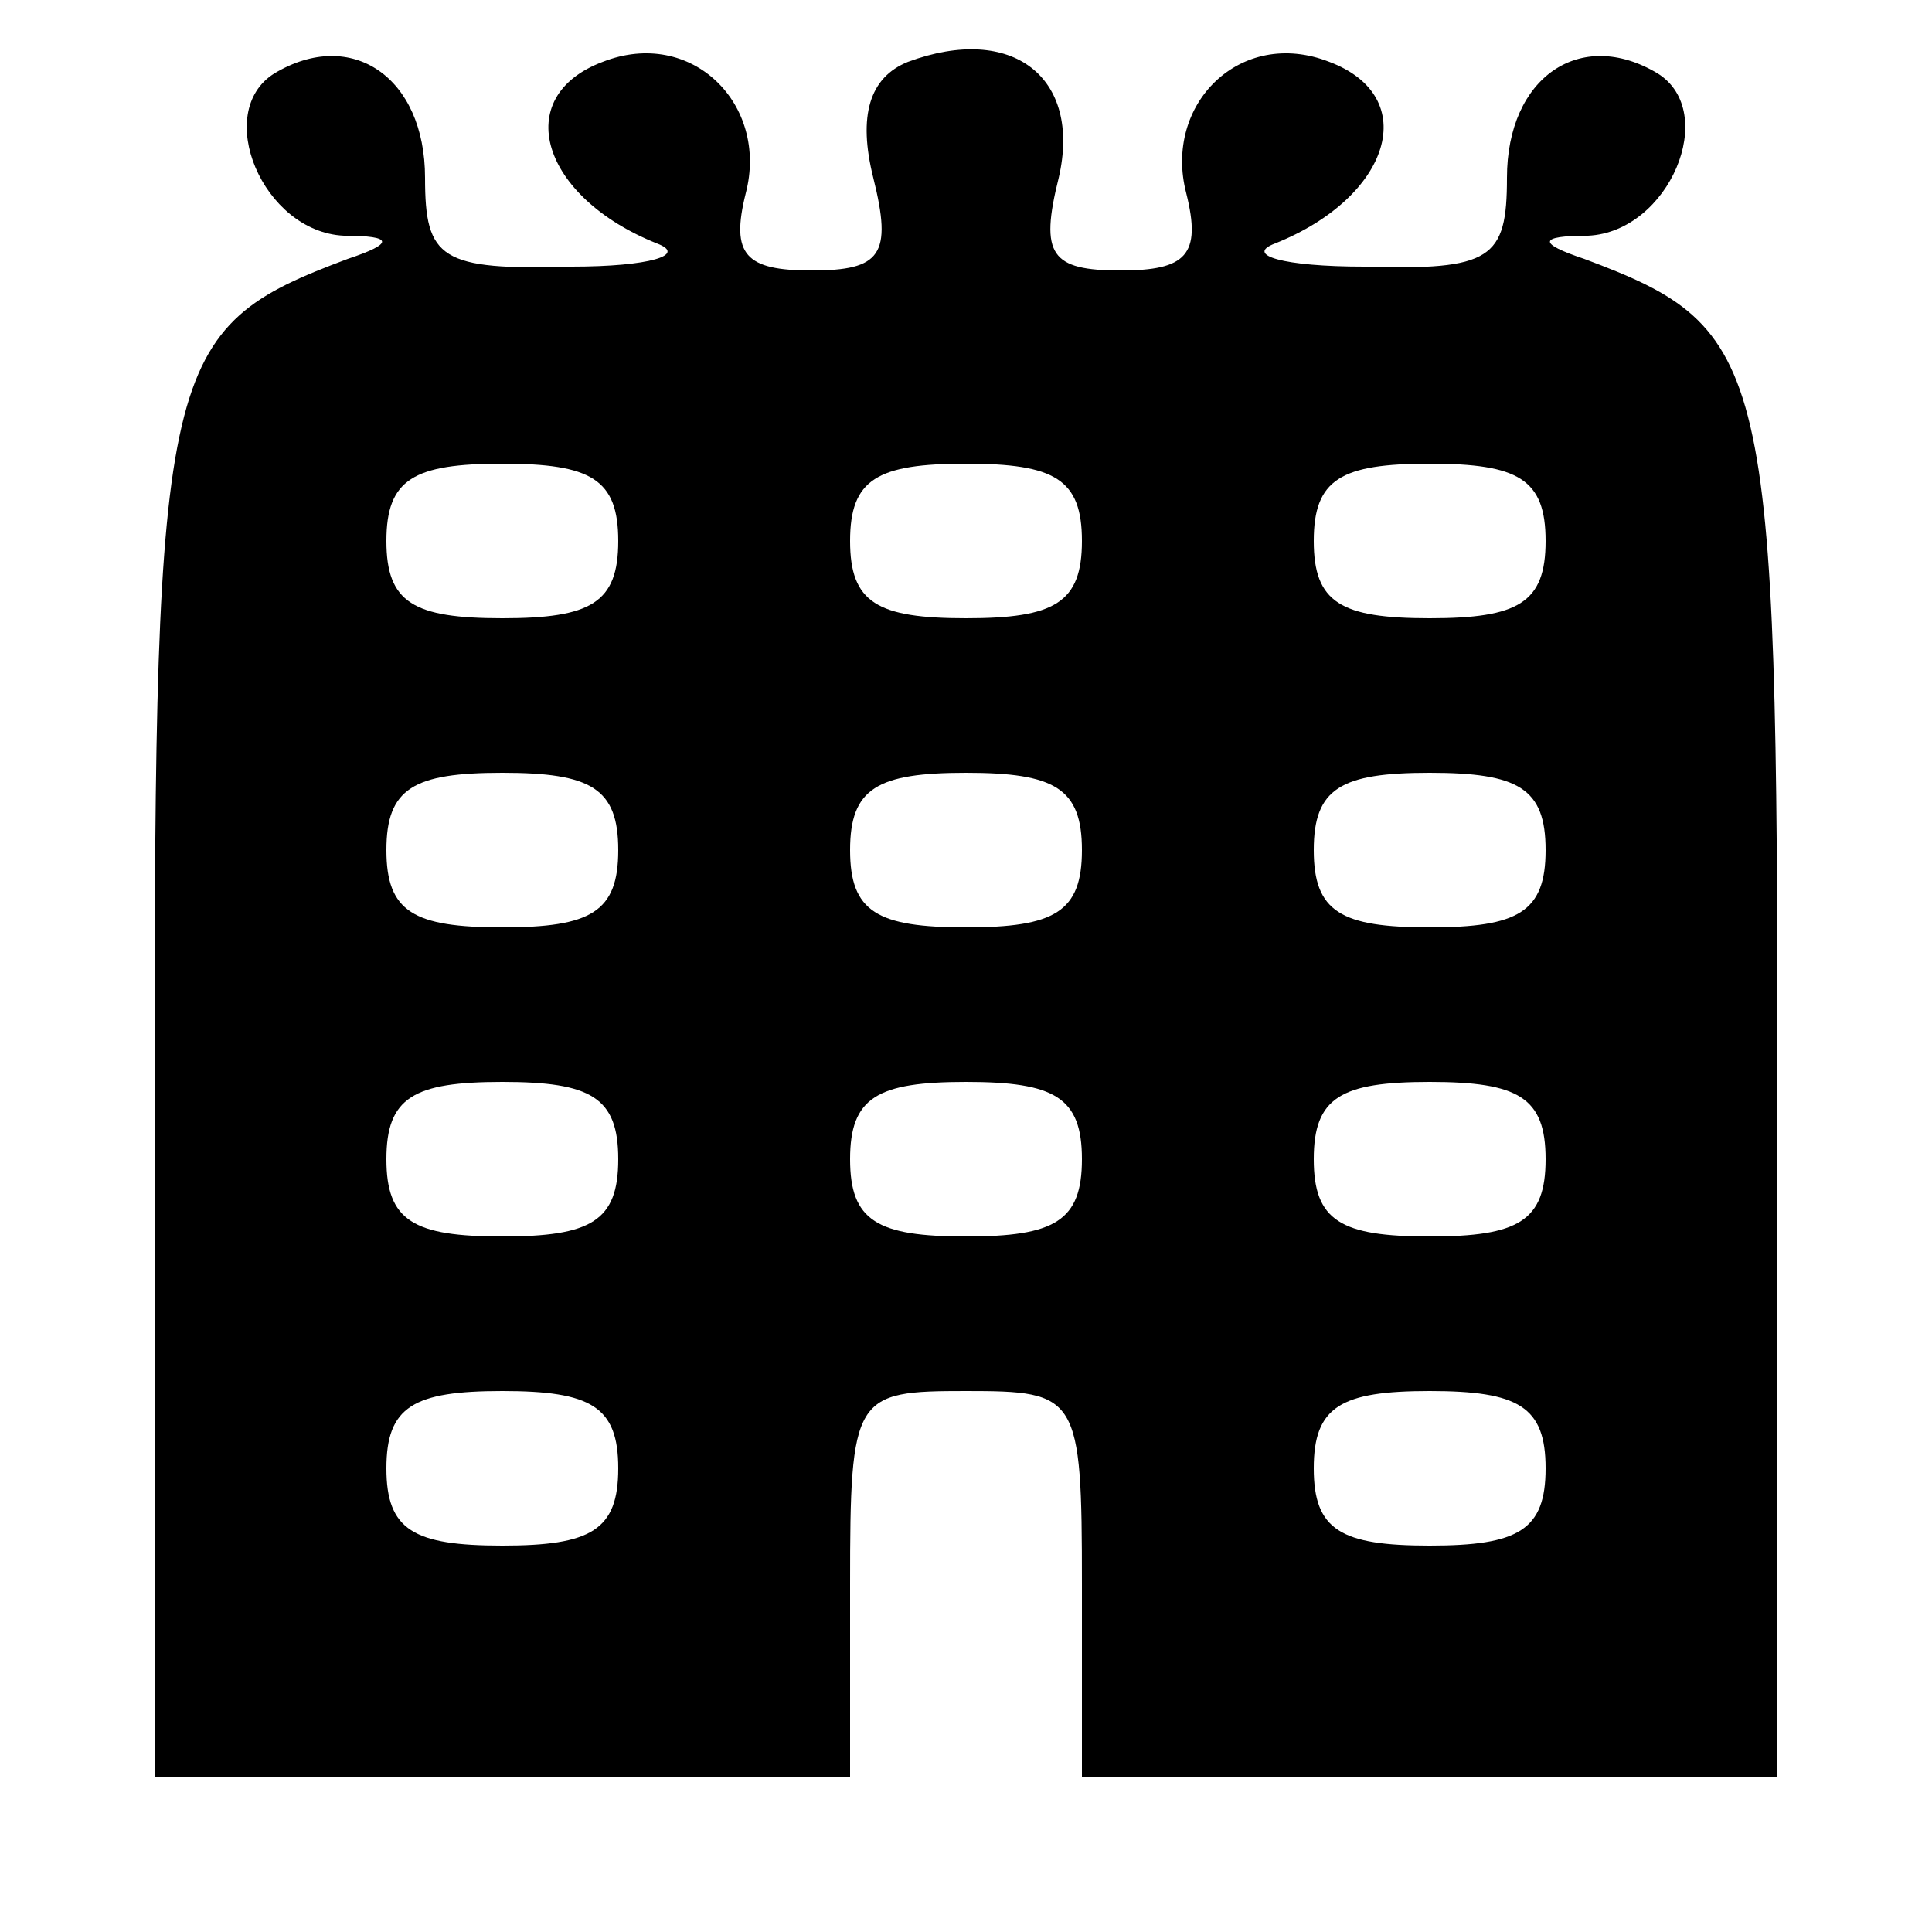 <svg
    version="1.0"
    xmlns="http://www.w3.org/2000/svg"
    width="25pt"
    height="25pt"
    viewBox="0 0 50 50"
    preserveAspectRatio="xMidYMid meet"
>
    <g
        transform="translate(0,50) scale(0.1,-0.1)"
        fill="currentColor"
        stroke="none"
    >
        <path d="M71 481 c-16 -10 -3 -41 18 -42 13 0 13 -2 1 -6 -48 -18 -50 -26 -50
        -215 l0 -178 90 0 90 0 0 50 c0 49 1 50 30 50 29 0 30 -1 30 -50 l0 -50 90 0
        90 0 0 178 c0 189 -2 197 -50 215 -12 4 -12 6 1 6 21 1 34 32 18 42 -20 12
        -39 -1 -39 -27 0 -21 -4 -24 -37 -23 -21 0 -31 3 -23 6 30 12 38 38 14 47 -23
        9 -43 -11 -37 -34 4 -16 0 -20 -17 -20 -18 0 -21 4 -16 24 6 26 -12 40 -39 30
        -10 -4 -13 -14 -9 -30 5 -20 2 -24 -16 -24 -17 0 -21 4 -17 20 6 23 -14 43
        -37 34 -24 -9 -16 -35 14 -47 8 -3 -2 -6 -22 -6 -34 -1 -38 2 -38 23 0 26 -19
        39 -39 27z m89 -121 c0 -16 -7 -20 -30 -20 -23 0 -30 4 -30 20 0 16 7 20 30
        20 23 0 30 -4 30 -20z m120 0 c0 -16 -7 -20 -30 -20 -23 0 -30 4 -30 20 0 16
        7 20 30 20 23 0 30 -4 30 -20z m120 0 c0 -16 -7 -20 -30 -20 -23 0 -30 4 -30
        20 0 16 7 20 30 20 23 0 30 -4 30 -20z m-240 -80 c0 -16 -7 -20 -30 -20 -23 0
        -30 4 -30 20 0 16 7 20 30 20 23 0 30 -4 30 -20z m120 0 c0 -16 -7 -20 -30
        -20 -23 0 -30 4 -30 20 0 16 7 20 30 20 23 0 30 -4 30 -20z m120 0 c0 -16 -7
        -20 -30 -20 -23 0 -30 4 -30 20 0 16 7 20 30 20 23 0 30 -4 30 -20z m-240 -80
        c0 -16 -7 -20 -30 -20 -23 0 -30 4 -30 20 0 16 7 20 30 20 23 0 30 -4 30 -20z
        m120 0 c0 -16 -7 -20 -30 -20 -23 0 -30 4 -30 20 0 16 7 20 30 20 23 0 30 -4
        30 -20z m120 0 c0 -16 -7 -20 -30 -20 -23 0 -30 4 -30 20 0 16 7 20 30 20 23
        0 30 -4 30 -20z m-240 -80 c0 -16 -7 -20 -30 -20 -23 0 -30 4 -30 20 0 16 7
        20 30 20 23 0 30 -4 30 -20z m240 0 c0 -16 -7 -20 -30 -20 -23 0 -30 4 -30 20
        0 16 7 20 30 20 23 0 30 -4 30 -20z"
        />
    </g>
</svg>

